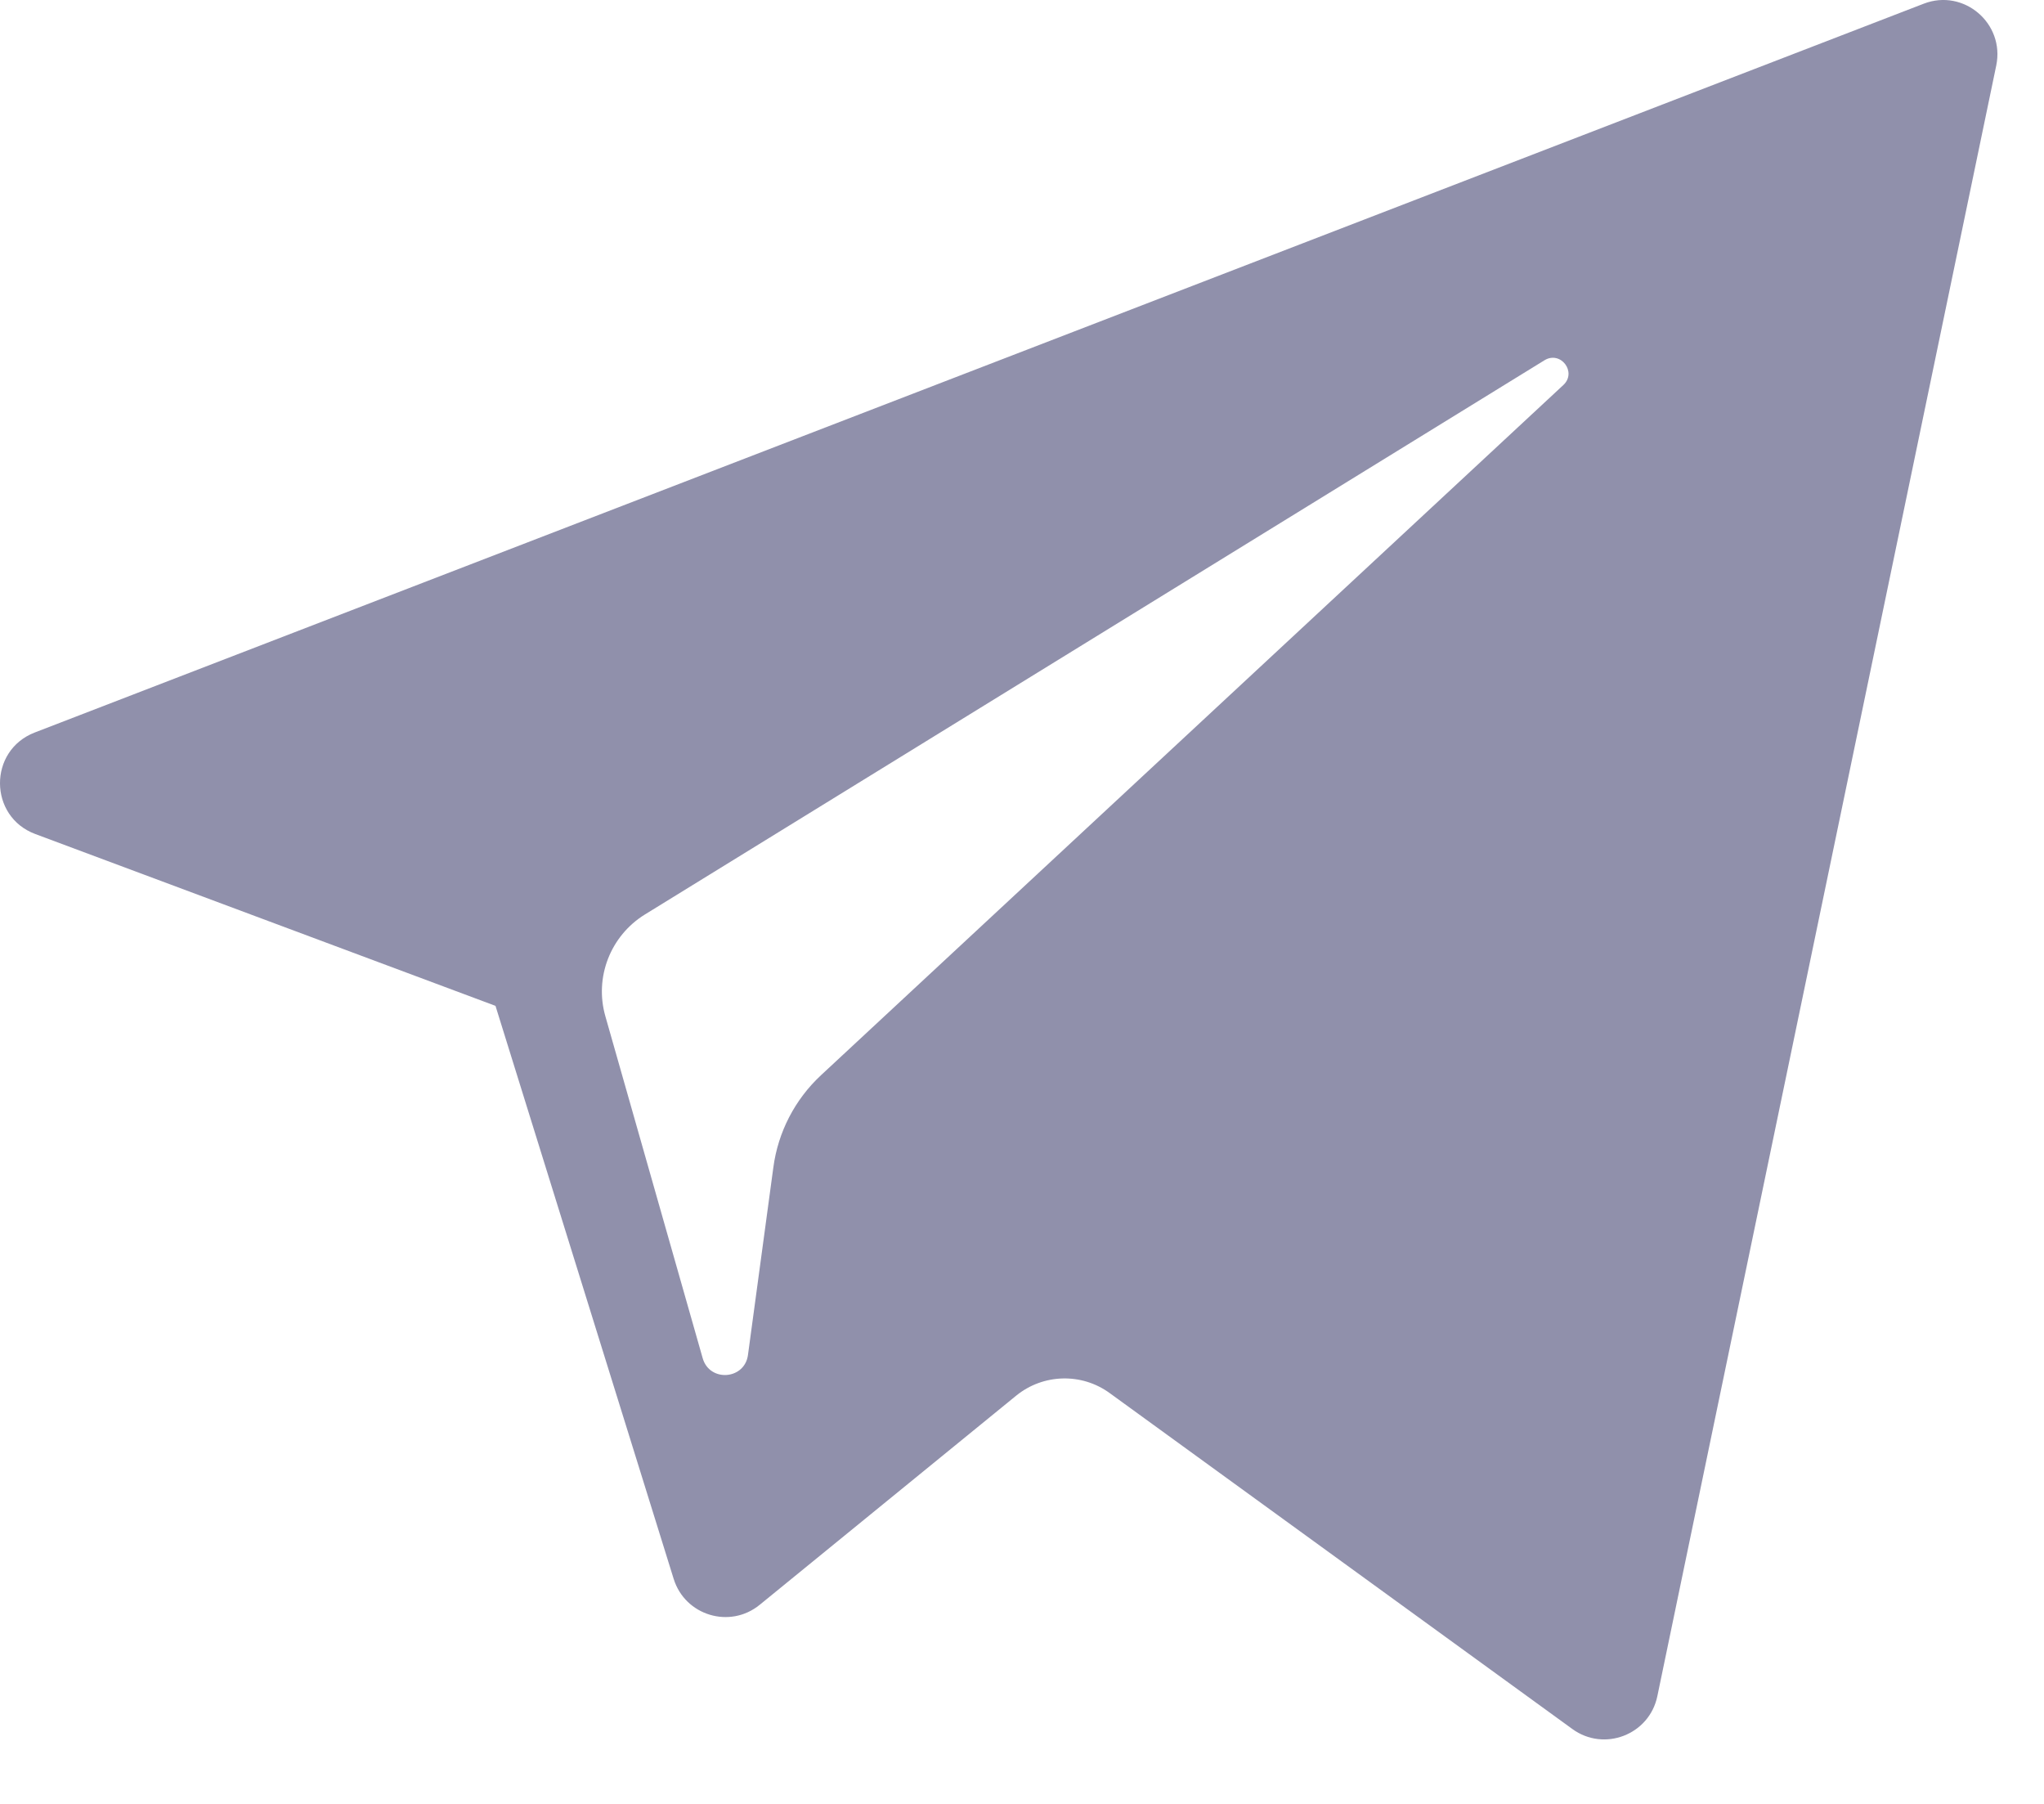 <svg width="17" height="15" viewBox="0 0 17 15" fill="none" xmlns="http://www.w3.org/2000/svg">
<path d="M0.293 6.935L4.121 8.364L5.603 13.129C5.698 13.434 6.071 13.547 6.319 13.344L8.452 11.605C8.676 11.423 8.995 11.414 9.228 11.583L13.077 14.377C13.342 14.57 13.717 14.425 13.784 14.105L16.603 0.544C16.675 0.194 16.332 -0.098 15.999 0.031L0.289 6.091C-0.099 6.241 -0.095 6.79 0.293 6.935ZM5.364 7.604L12.845 2.996C12.98 2.913 13.118 3.095 13.002 3.202L6.828 8.941C6.611 9.143 6.471 9.414 6.432 9.707L6.221 11.266C6.194 11.474 5.901 11.495 5.844 11.293L5.035 8.451C4.942 8.127 5.077 7.781 5.364 7.604Z" fill="#9090AB"/>
</svg>
